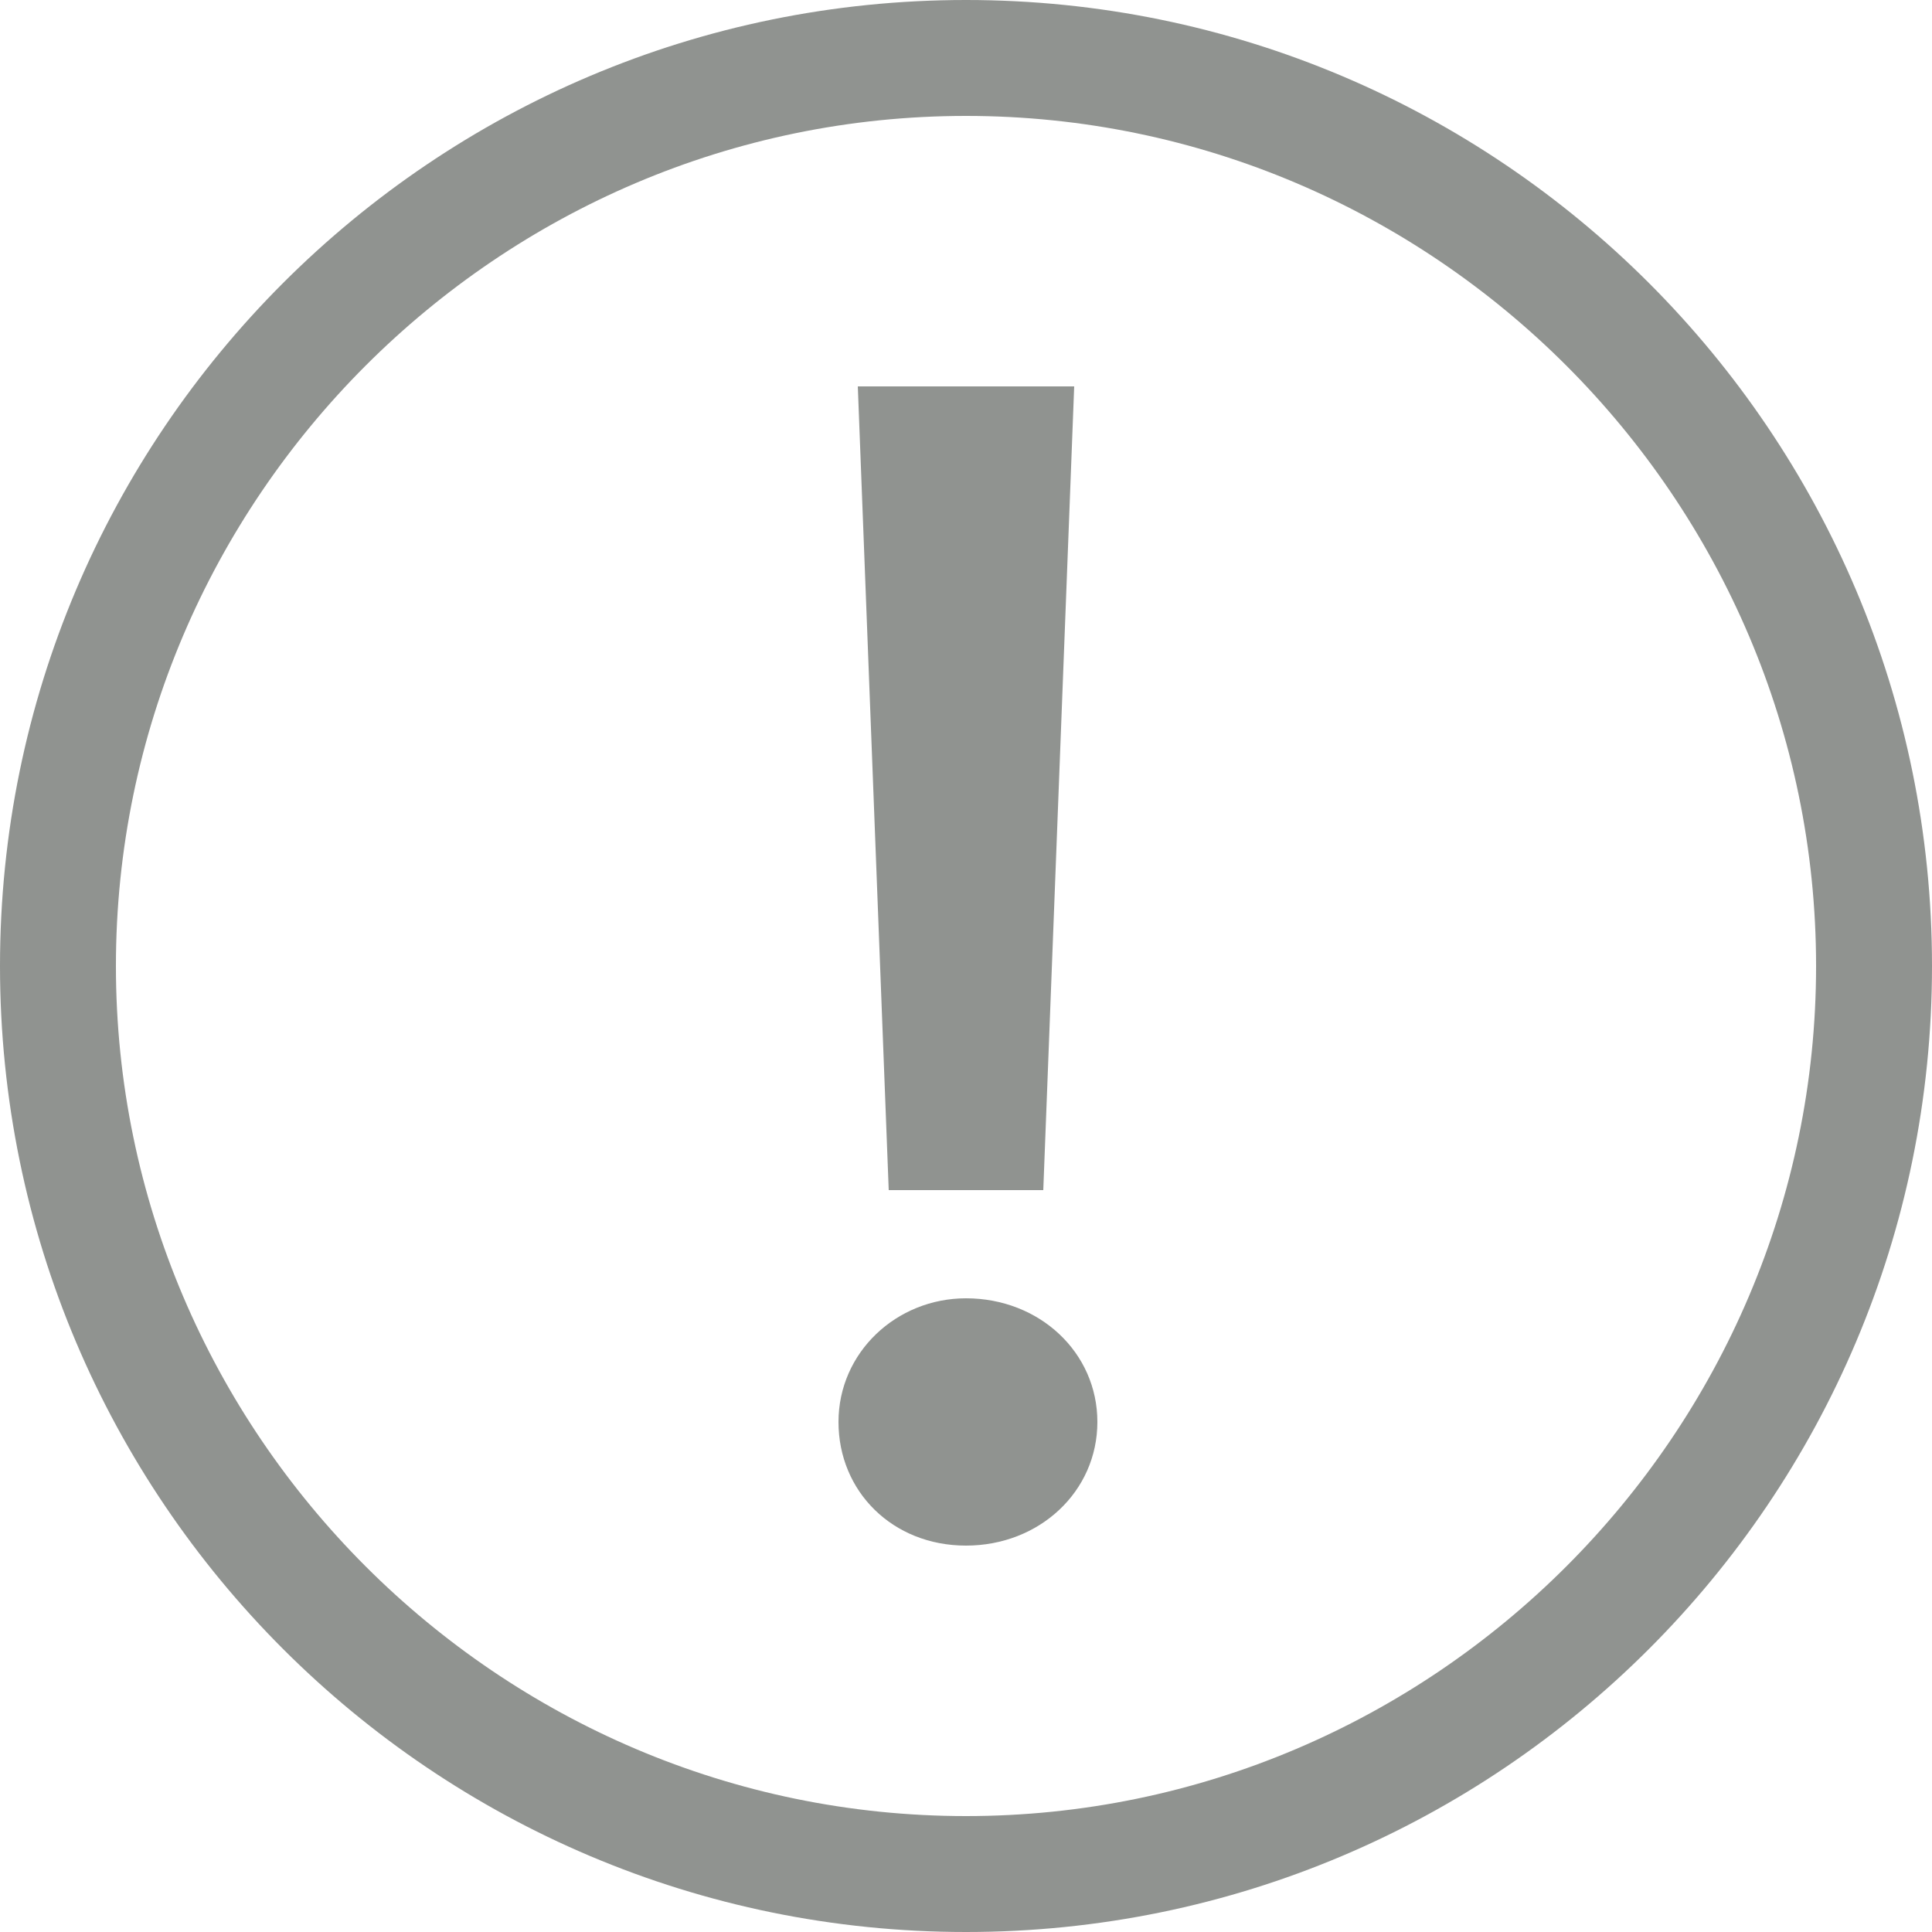 <?xml version="1.0" encoding="utf-8"?>
<!-- Generator: Adobe Illustrator 20.1.0, SVG Export Plug-In . SVG Version: 6.00 Build 0)  -->
<svg version="1.1" id="Layer_1" xmlns="http://www.w3.org/2000/svg" xmlns:xlink="http://www.w3.org/1999/xlink" x="0px" y="0px"
	 viewBox="0 0 50 50" style="enable-background:new 0 0 50 50;" xml:space="preserve">
<style type="text/css">
	.st0{fill:#909390;}
</style>
<g id="Layer_1_1_">
	<g>
		<path class="st0" d="M25,3c12.1,0,22,9.9,22,22s-9.9,22-22,22S3,37.1,3,25S12.9,3,25,3 M25,0C11.2,0,0,11.2,0,25s11.2,25,25,25
			s25-11.2,25-25S38.8,0,25,0L25,0z"/>
	</g>
	<path class="st0" d="M25,24.6"/>
</g>
<g id="Layer_2">
</g>
<g>
	<path class="st0" d="M21.7,36.8c0-1.8,1.5-3.2,3.3-3.2c1.9,0,3.4,1.4,3.4,3.2c0,1.8-1.5,3.2-3.4,3.2C23.1,40,21.7,38.6,21.7,36.8z
		 M22.2,10h5.6l-0.8,20.8H23L22.2,10z"/>
</g>
</svg>
